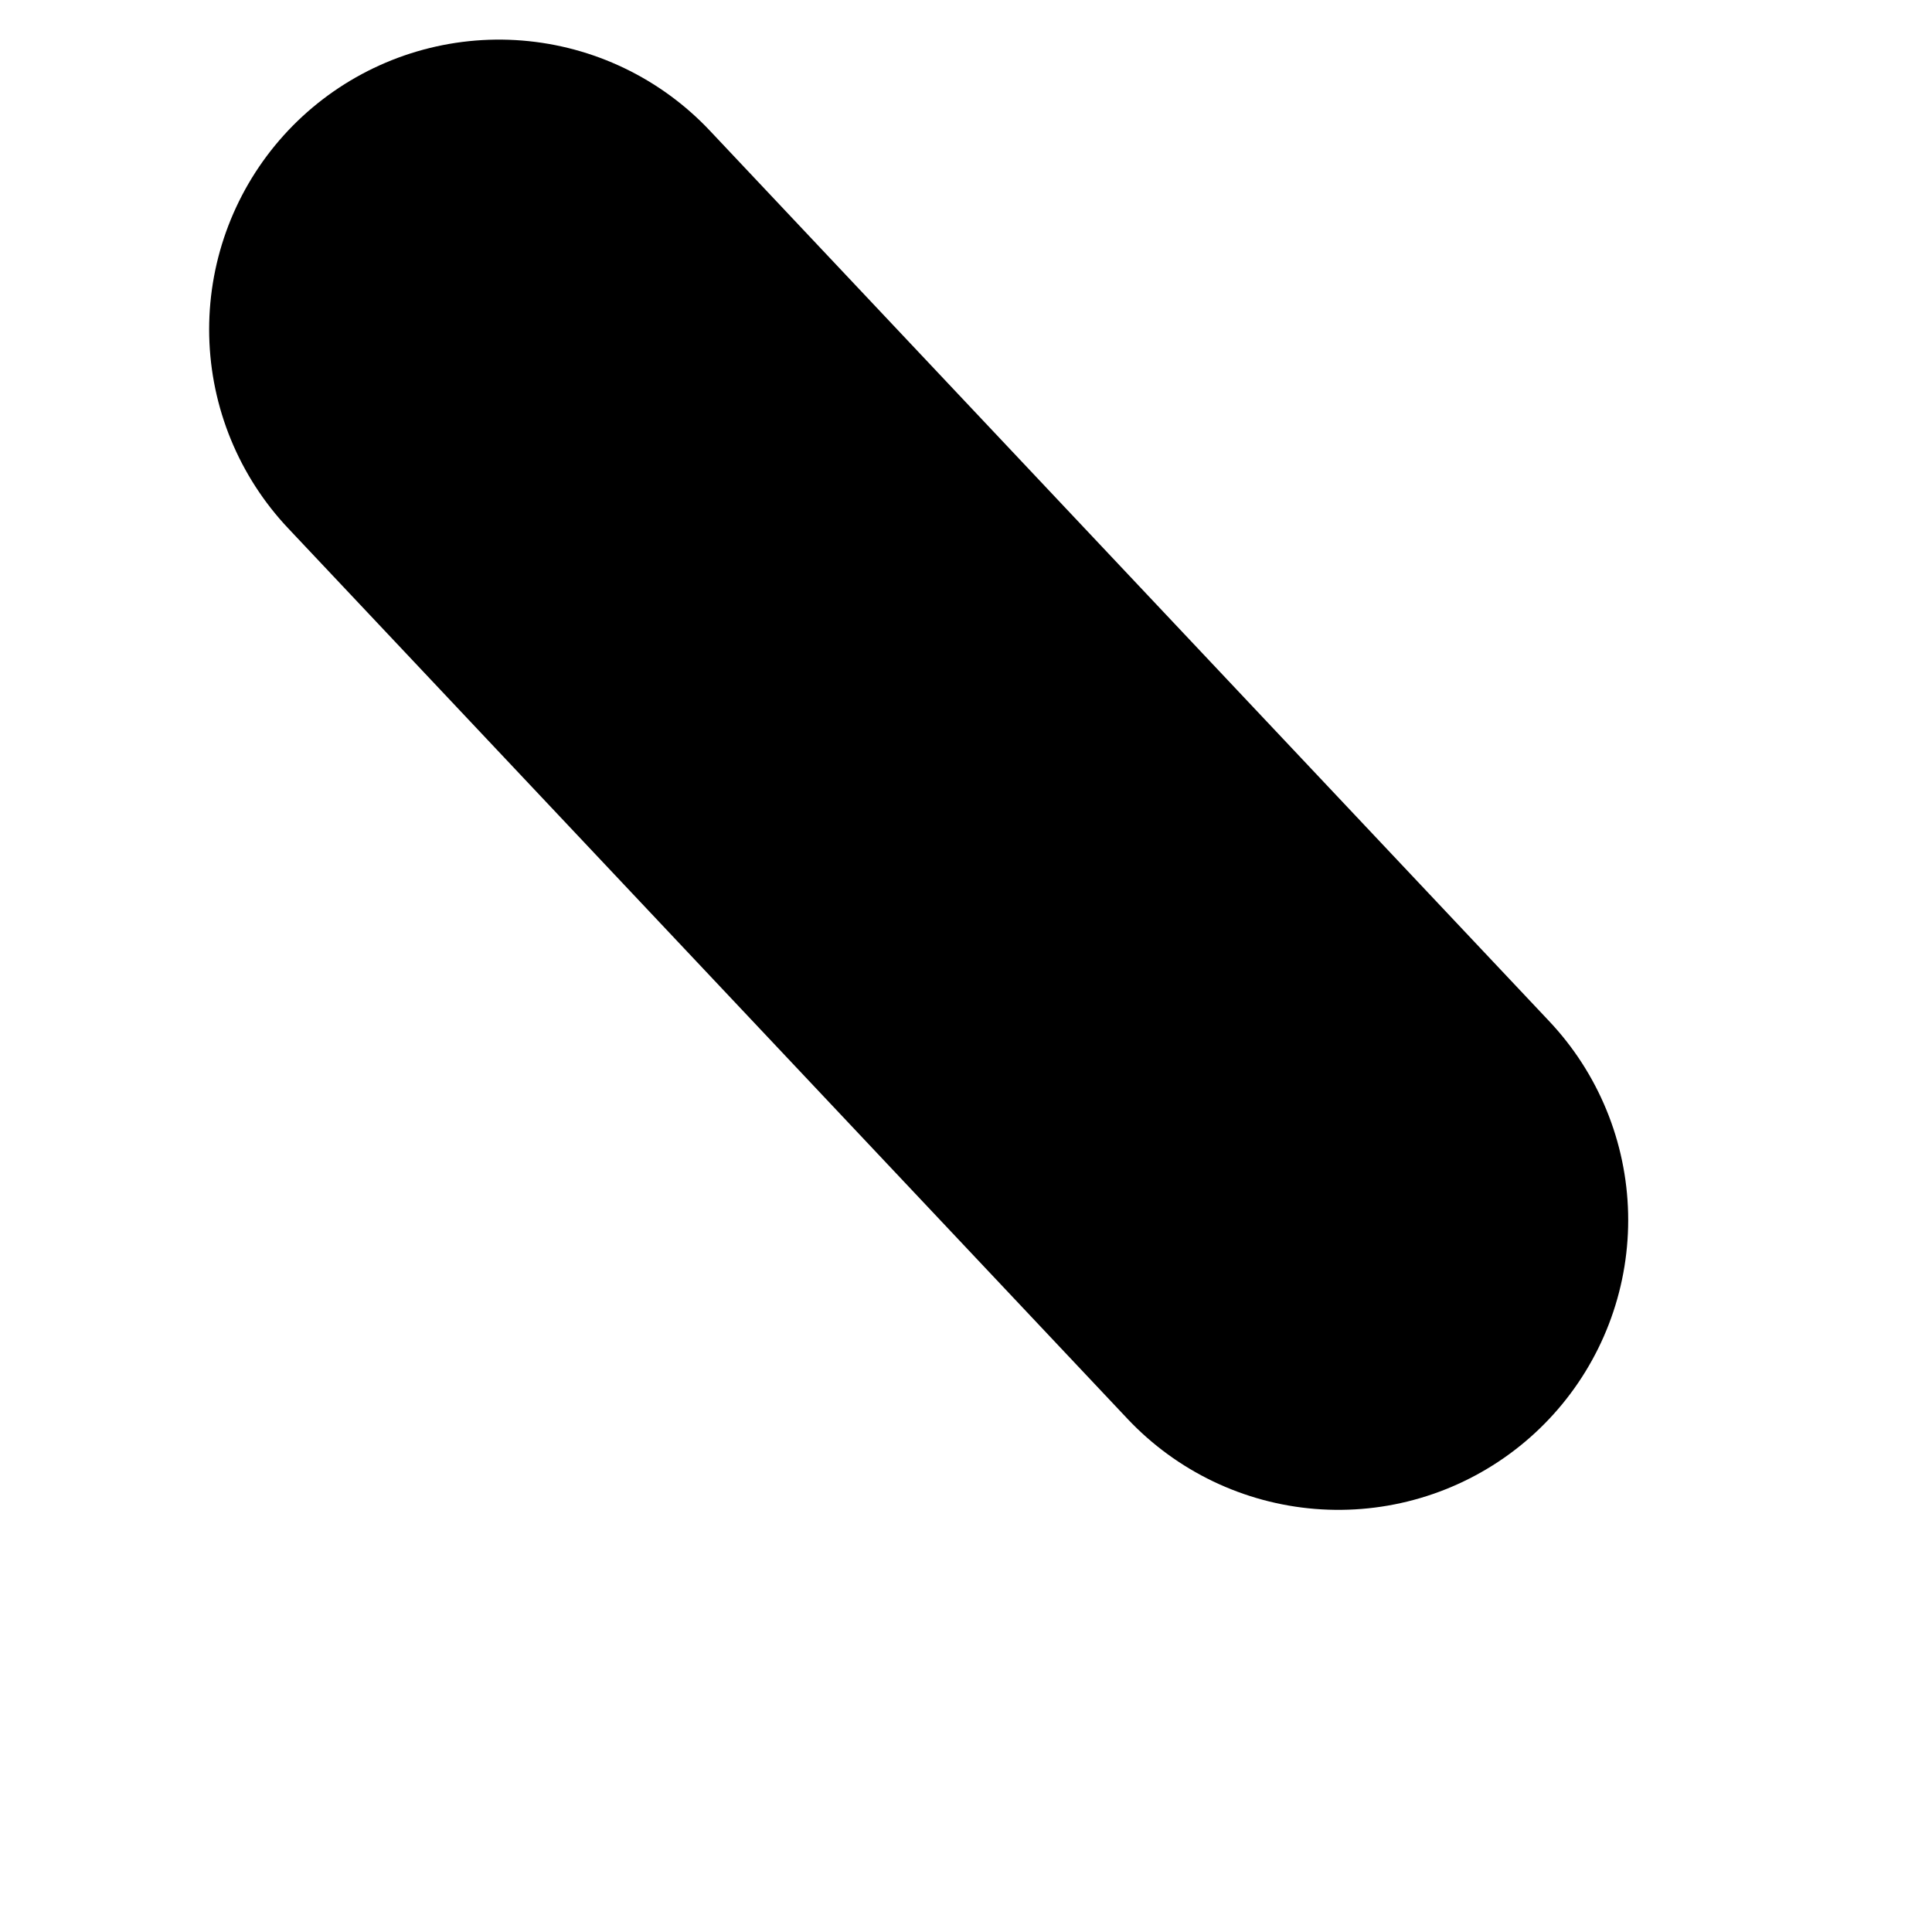 <?xml version="1.0" encoding="UTF-8" standalone="no"?><svg width='4' height='4' viewBox='0 0 4 4' fill='none' xmlns='http://www.w3.org/2000/svg'>
<path d='M1.033 0.682L2.771 2.526' stroke='black' stroke-width='1.2' stroke-miterlimit='10' stroke-linecap='round' stroke-linejoin='round'/>
</svg>
